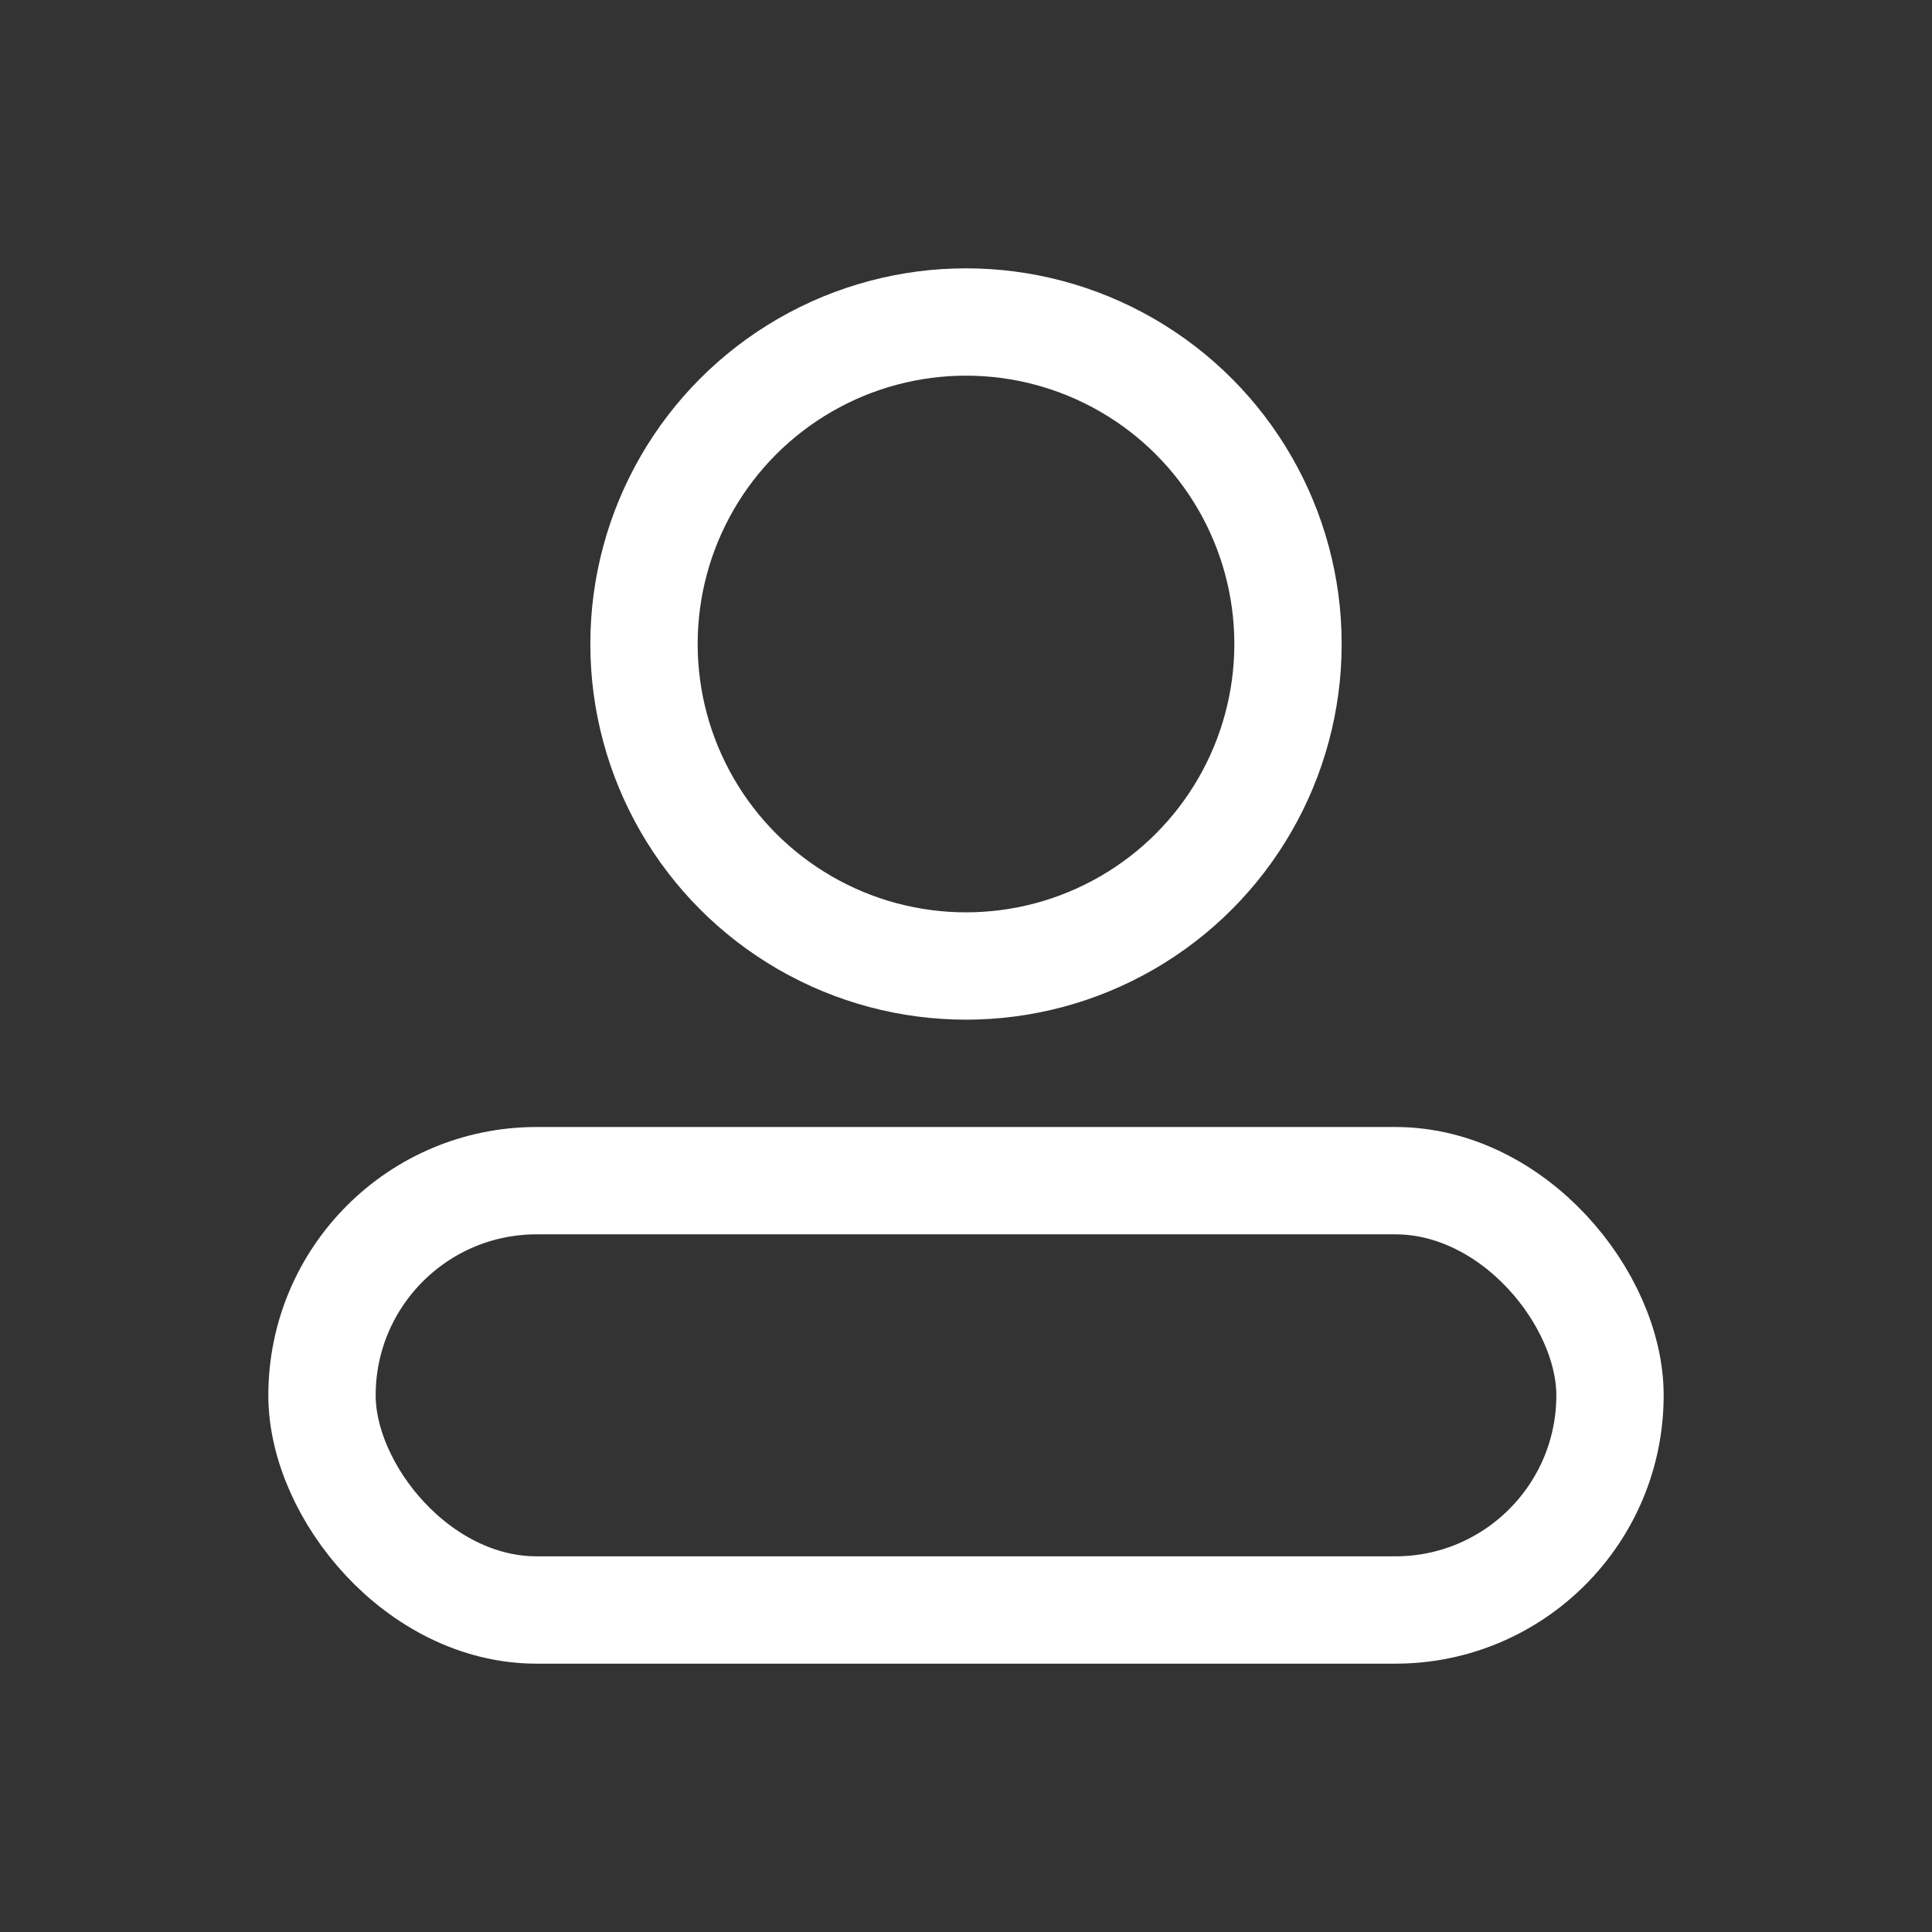 <svg width="18" height="18" viewBox="0 0 18 18" fill="none" xmlns="http://www.w3.org/2000/svg">
<rect x="0" y="0" width="18" height="18" fill="#333333" stroke="none"/>
<circle cx="9" cy="6" r="3" stroke="white"/>
<rect x="3" y="11" width="12" height="4" rx="2" stroke="white"/>
</svg>
